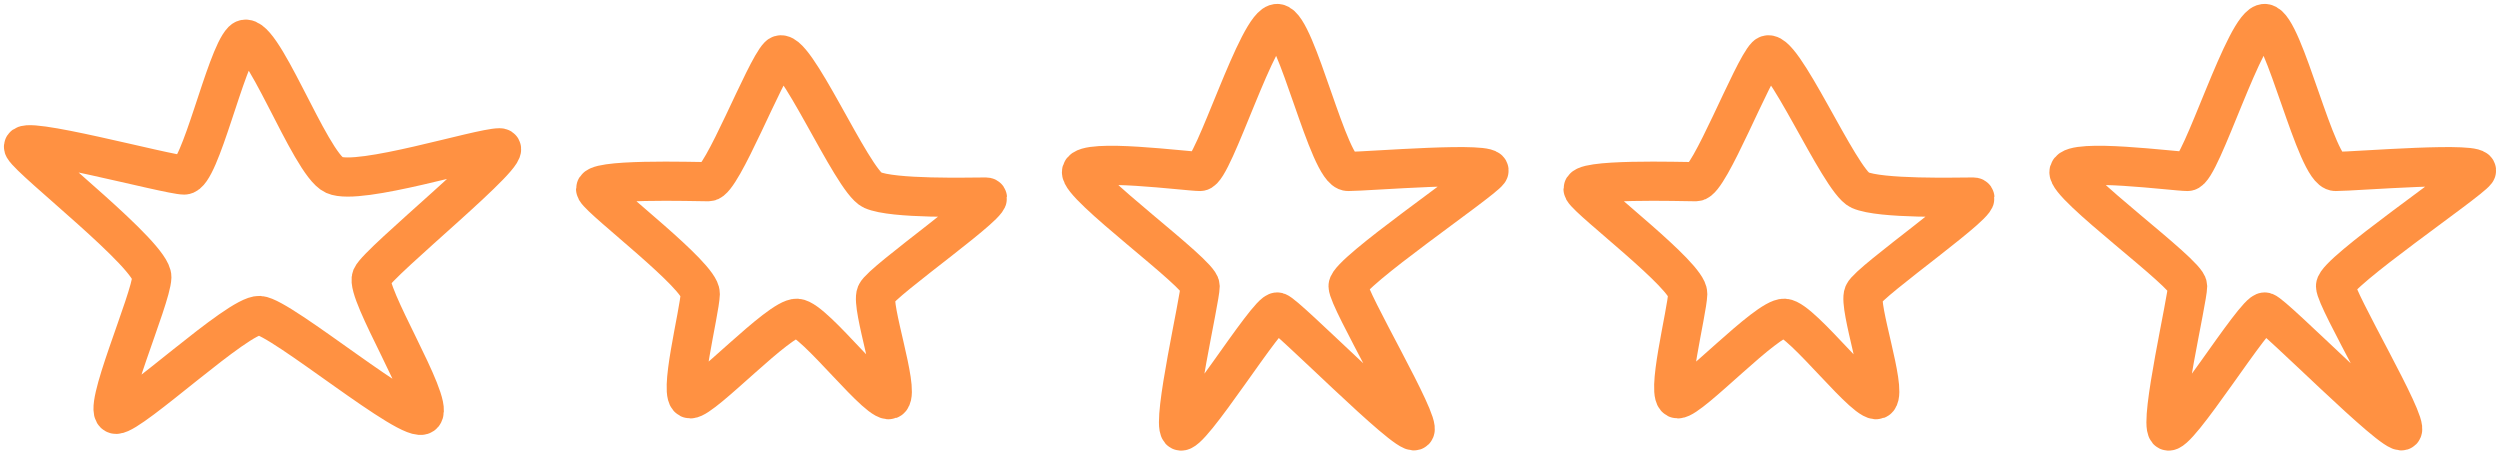 <svg width="319" height="58" viewBox="0 0 319 58" fill="none" xmlns="http://www.w3.org/2000/svg">
<path d="M42.646 22.332C39.492 20.915 33.113 2.99 30.94 5.186C28.767 7.383 25.542 22.332 23.51 22.332C21.477 22.332 1.99 17.018 3.041 18.86C4.093 20.703 19.444 32.606 19.374 35.369C19.304 38.132 12.785 52.869 14.818 52.869C16.85 52.869 30.379 40.116 33.113 40.258C35.847 40.399 52.67 54.498 54.002 52.869C55.334 51.239 46.572 37.353 47.413 35.369C48.254 33.385 66.339 18.86 63.746 18.86C61.152 18.86 45.801 23.749 42.646 22.332Z" stroke="#FF9142" stroke-width="5" stroke-linecap="round"/>
<path d="M111.316 24.25C108.703 23.082 101.163 5.32 99.363 7.129C97.563 8.939 92.107 23.185 90.423 23.185C88.739 23.185 75.169 22.732 76.04 24.25C76.911 25.768 89.413 35.202 89.355 37.479C89.297 39.755 86.407 50.891 88.091 50.891C89.775 50.891 99.431 40.495 101.696 40.611C103.96 40.728 112.545 52.234 113.648 50.891C114.752 49.548 111.105 39.113 111.802 37.479C112.499 35.844 127.944 25.143 125.795 25.143C123.647 25.143 113.929 25.418 111.316 24.25Z" stroke="#FF9142" stroke-width="5" stroke-linecap="round"/>
<path d="M163.015 3.002C160.577 2.752 154.827 21.877 153.139 21.877C151.451 21.877 138.512 20.127 138.012 21.877C137.512 23.627 153.139 34.877 153.139 36.502C153.139 38.127 149.513 53.752 150.576 54.939C151.639 56.127 161.827 39.502 163.015 39.815C164.203 40.127 179.58 55.814 180.517 54.939C181.455 54.064 172.016 38.252 172.016 36.502C172.016 34.752 188.956 23.252 189.956 21.877C190.956 20.502 174.517 21.877 172.016 21.877C169.516 21.877 165.453 3.252 163.015 3.002Z" stroke="#FF9142" stroke-width="5" stroke-linecap="round"/>
<path d="M237.316 24.25C234.703 23.082 227.163 5.32 225.363 7.129C223.563 8.939 218.107 23.185 216.423 23.185C214.739 23.185 201.169 22.732 202.04 24.25C202.911 25.768 215.413 35.202 215.355 37.479C215.297 39.755 212.407 50.891 214.091 50.891C215.775 50.891 225.431 40.495 227.696 40.611C229.96 40.728 238.545 52.234 239.648 50.891C240.752 49.548 237.105 39.113 237.802 37.479C238.499 35.844 253.944 25.143 251.795 25.143C249.647 25.143 239.929 25.418 237.316 24.25Z" stroke="#FF9142" stroke-width="5" stroke-linecap="round"/>
<path d="M289.015 3.002C286.577 2.752 280.827 21.877 279.139 21.877C277.451 21.877 264.512 20.127 264.012 21.877C263.512 23.627 279.139 34.877 279.139 36.502C279.139 38.127 275.513 53.752 276.576 54.939C277.639 56.127 287.827 39.502 289.015 39.815C290.203 40.127 305.58 55.814 306.517 54.939C307.455 54.064 298.016 38.252 298.016 36.502C298.016 34.752 314.956 23.252 315.956 21.877C316.956 20.502 300.517 21.877 298.016 21.877C295.516 21.877 291.453 3.252 289.015 3.002Z" stroke="#FF9142" stroke-width="5" stroke-linecap="round"/>
</svg>
